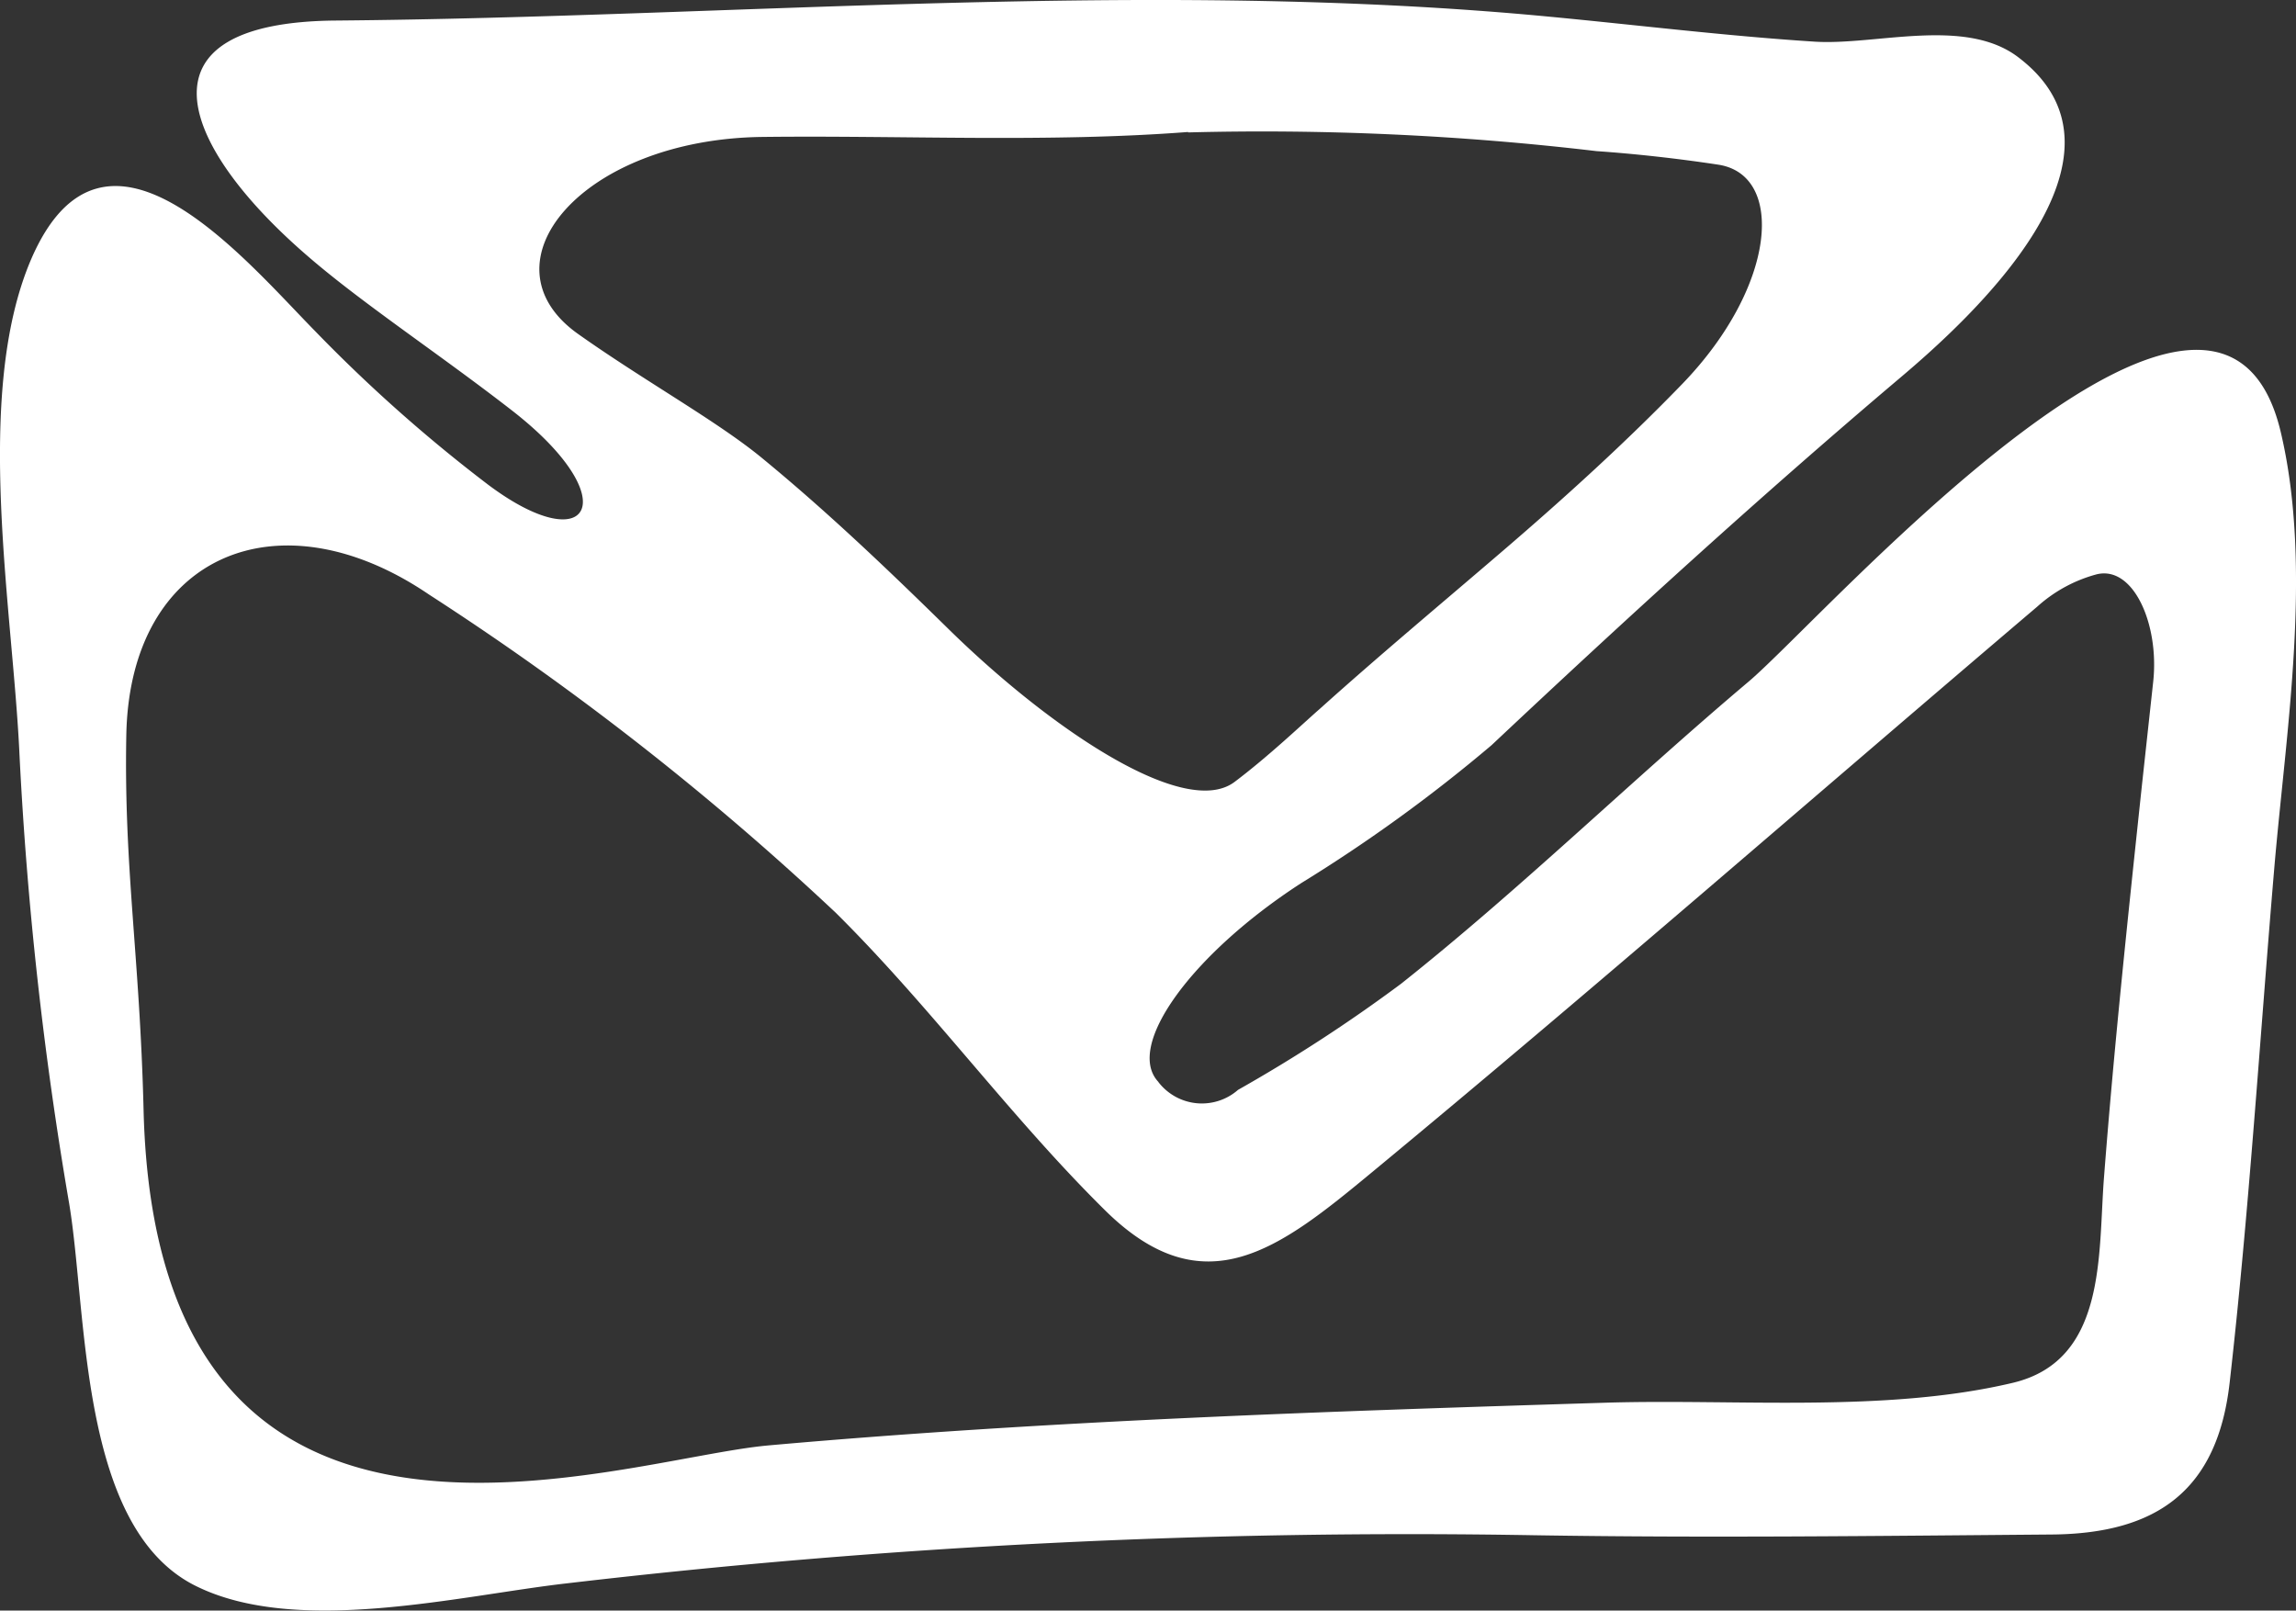 <svg xmlns="http://www.w3.org/2000/svg" width="37.662" height="26.417" viewBox="0 0 37.662 26.417">
  <rect x="0" y="0" width="37.662" height="26.417" fill="#333333" stroke="none"/>
  <path id="email" d="M19,17.746a.9.9,0,0,0,1.308.13,25.421,25.421,0,0,0,2.675-1.741c1.97-1.564,3.776-3.332,5.7-4.955C29.93,10.124,36.4,2.749,37.415,7.1c.522,2.226.085,4.875-.108,7.123-.239,2.812-.415,5.66-.734,8.46-.2,1.755-1.184,2.471-2.913,2.486-2.834.023-5.667.058-8.5.012a118.543,118.543,0,0,0-15.852.788c-1.765.2-4.442.875-6.108.038-1.907-.959-1.764-4.464-2.066-6.27A61.576,61.576,0,0,1,.32,12.386C.214,10.009-.443,6.5.505,4.266c1.2-2.808,3.489-.03,4.668,1.169A25.146,25.146,0,0,0,8.007,7.95c1.676,1.256,2.27.245.394-1.215-1.211-.942-2.522-1.8-3.429-2.6C2.967,2.377,2.15.365,5.507.337,12.065.282,18.847-.349,25.376.27c1.462.138,2.922.319,4.387.413,1,.065,2.457-.408,3.334.249,2.161,1.624-.792,4.306-1.93,5.266-2.291,1.938-4.516,3.971-6.7,6.024a25.434,25.434,0,0,1-3.12,2.261c-1.789,1.157-2.9,2.672-2.346,3.262m-6.4,5.963c4.565-.406,9.132-.558,13.712-.7,2.147-.068,4.6.171,6.7-.326,1.551-.366,1.4-2.113,1.5-3.378.166-2.148.395-4.294.623-6.437q.092-.845.184-1.69c.1-.933-.321-1.9-.924-1.758a2.369,2.369,0,0,0-.976.529c-3.639,3.093-7.235,6.237-10.917,9.281-1.509,1.249-2.747,2.23-4.375.624-1.562-1.542-2.859-3.337-4.421-4.884a46.867,46.867,0,0,0-6.674-5.22c-2.451-1.665-4.9-.66-4.961,2.3-.042,2.194.22,3.612.283,6.153.207,8.527,7.781,5.724,10.249,5.506M19.488,2.165c-2.3.176-4.647.054-6.977.081C9.548,2.28,7.848,4.32,9.483,5.478c1.076.763,2.273,1.425,3.007,2.027,1.083.888,2.1,1.861,3.1,2.843,1.664,1.624,3.847,3.089,4.661,2.477.566-.426,1.123-.959,1.4-1.2.987-.887,2.008-1.738,3.012-2.6s2.01-1.774,2.939-2.735c1.541-1.6,1.679-3.422.583-3.589-.656-.1-1.368-.179-1.995-.222a46.771,46.771,0,0,0-6.7-.307" transform="translate(0 0)" fill="#fff" fill-rule="evenodd"/>
</svg>
